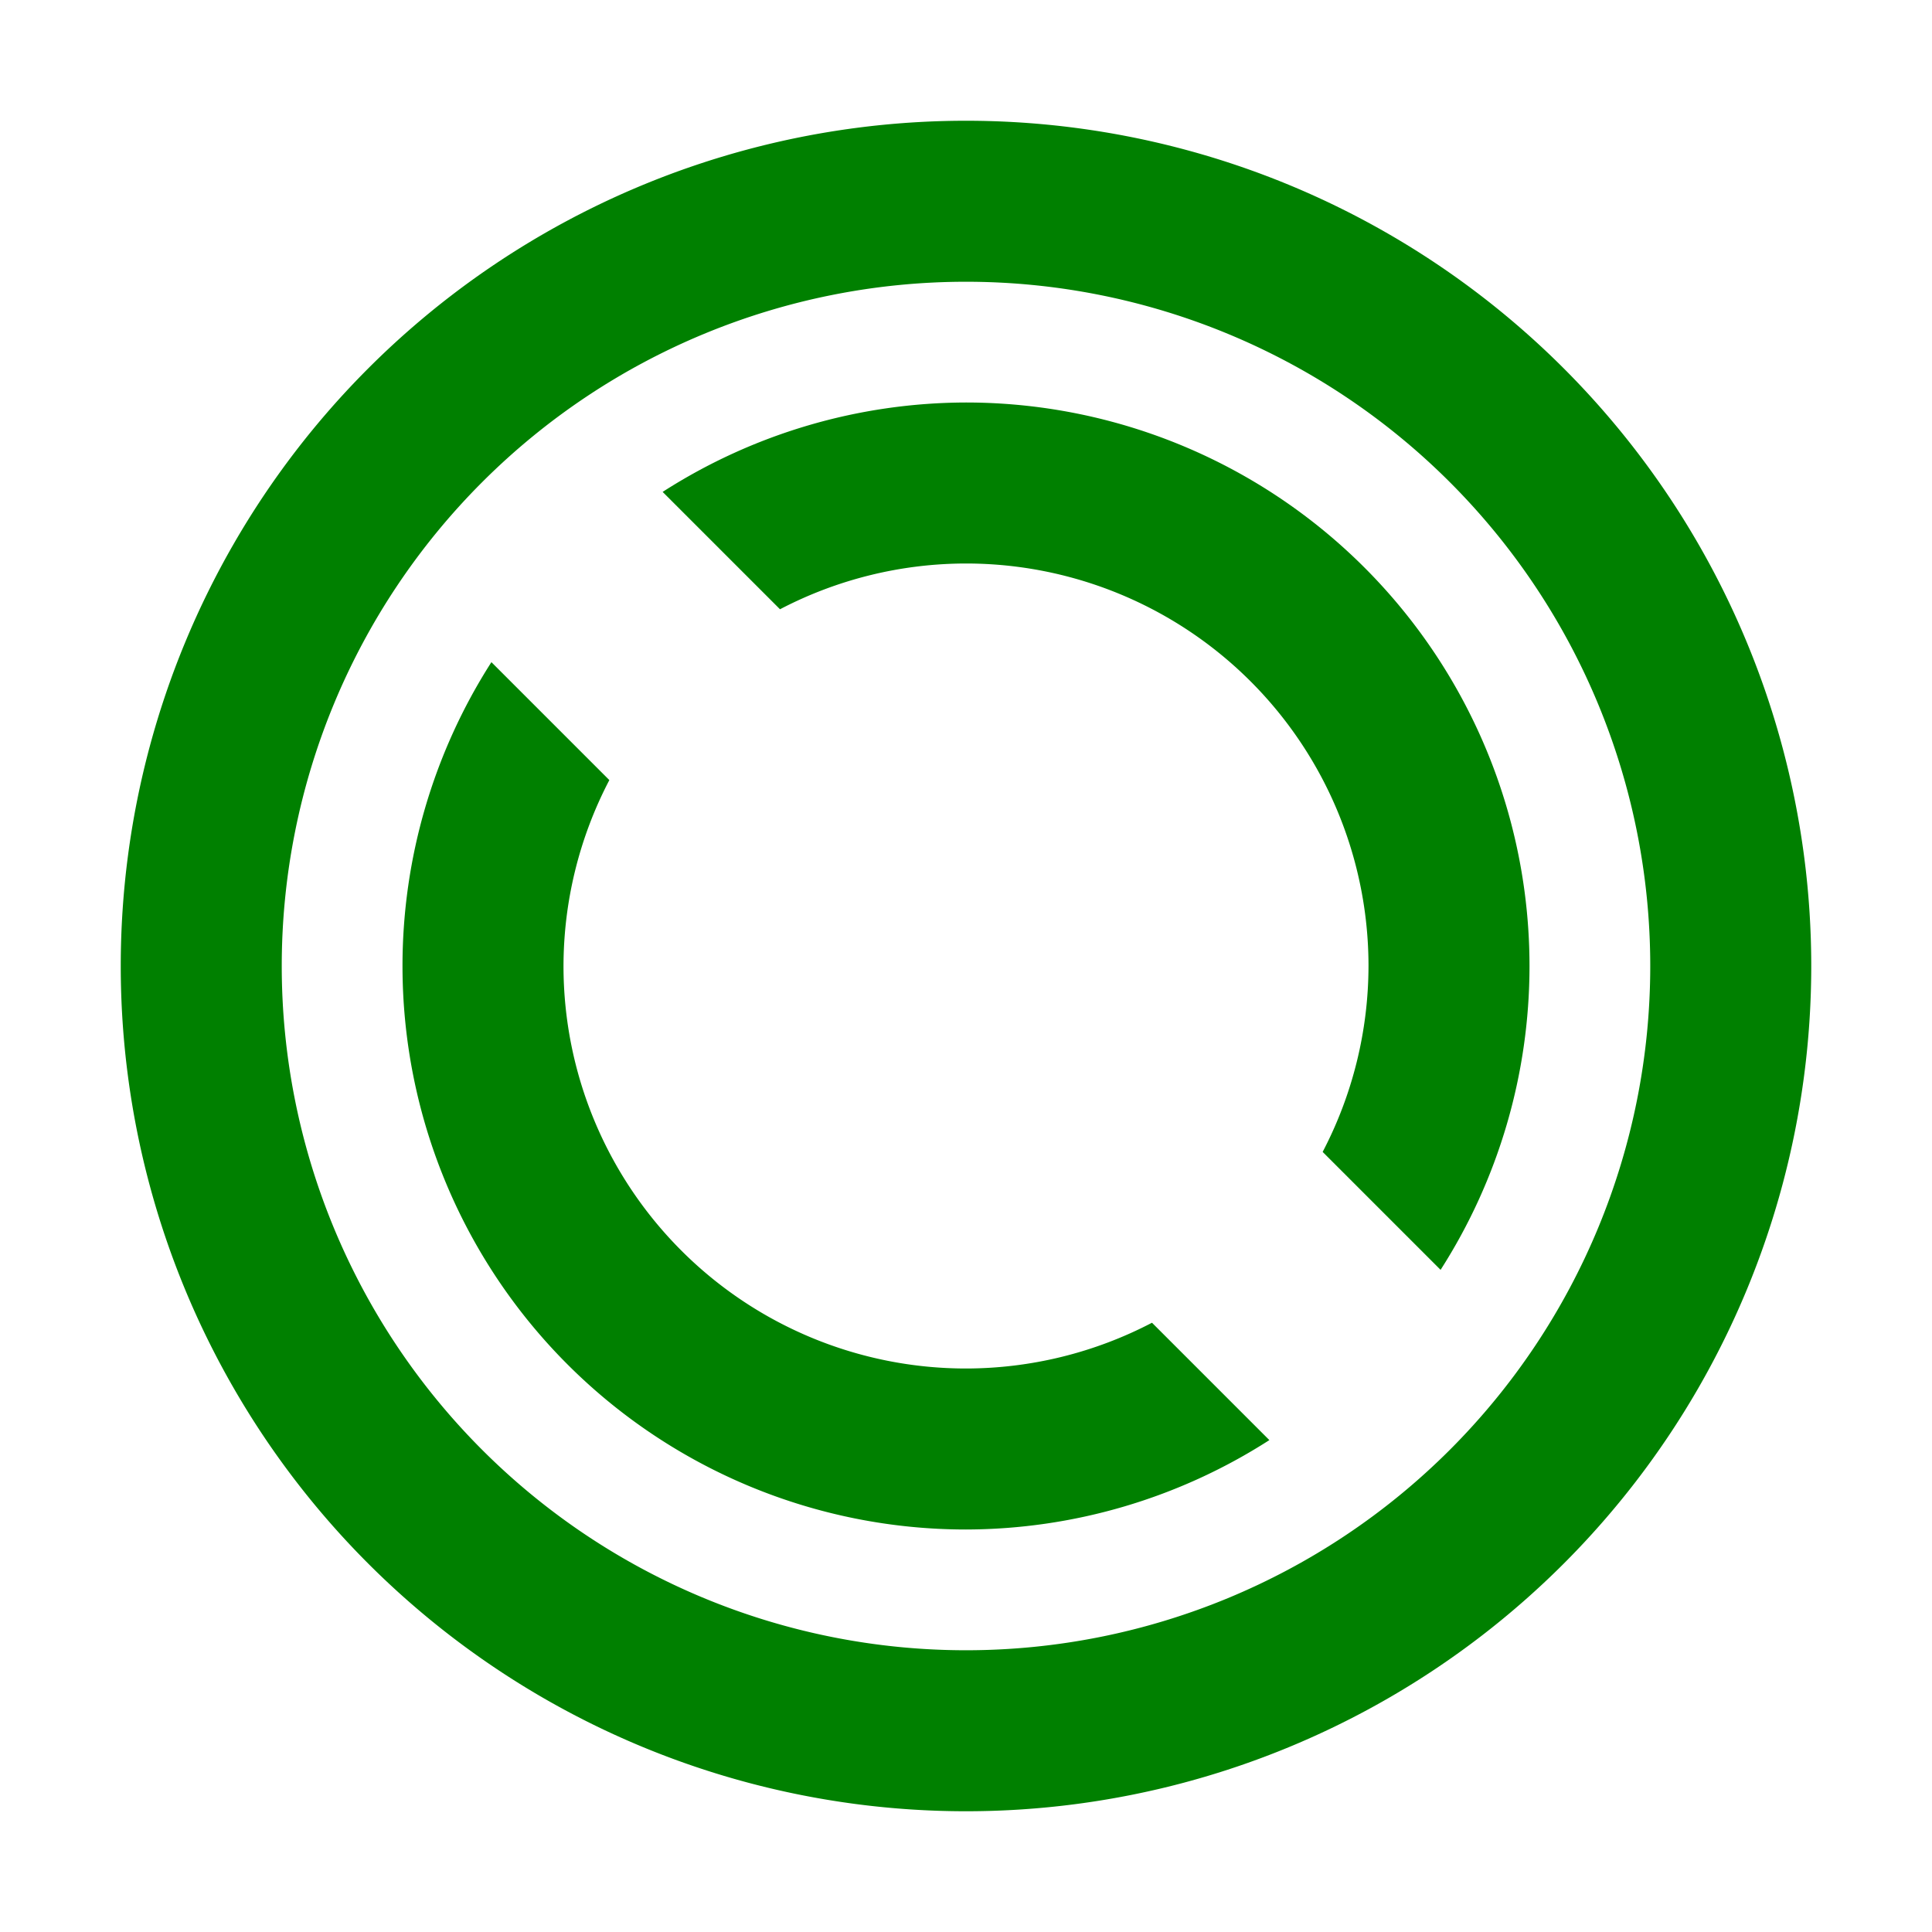 <?xml version="1.0" encoding="UTF-8" standalone="no"?>
<svg
   xmlns:dc="http://purl.org/dc/elements/1.1/"
   xmlns:cc="http://creativecommons.org/ns#"
   xmlns:rdf="http://www.w3.org/1999/02/22-rdf-syntax-ns#"
   xmlns:svg="http://www.w3.org/2000/svg"
   xmlns="http://www.w3.org/2000/svg"
   xmlns:sodipodi="http://sodipodi.sourceforge.net/DTD/sodipodi-0.dtd"
   xmlns:inkscape="http://www.inkscape.org/namespaces/inkscape"
   width="48"
   height="48"
   version="1.1"
   id="svg4"
   sodipodi:docname="gnome-session-switch.svg"
   inkscape:version="0.92.5 (2060ec1f9f, 2020-04-08)">
  <defs
     id="defs8">
  <style
     id="current-color-scheme"
     type="text/css">
      .ColorScheme-Highlight {
        color:#008000;
      }
  </style>
  </defs>
  <path
     class="ColorScheme-Highlight"
     style="fill:currentColor"
     d="M 24 3 A 21 21 0 0 0 3 24 A 21 21 0 0 0 24 45 A 21 21 0 0 0 45 24 A 21 21 0 0 0 24 3 z M 24 7 A 17 17 0 0 1 41 24 A 17 17 0 0 1 24 41 A 17 17 0 0 1 7 24 A 17 17 0 0 1 24 7 z M 24 10 A 14 14 0 0 0 16.463 12.221 L 19.379 15.137 A 10 10 0 0 1 24 14 A 10 10 0 0 1 34 24 A 10 10 0 0 1 32.861 28.619 L 35.791 31.549 A 14 14 0 0 0 38 24 A 14 14 0 0 0 24 10 z M 12.209 16.451 A 14 14 0 0 0 10 24 A 14 14 0 0 0 24 38 A 14 14 0 0 0 31.537 35.779 L 28.621 32.863 A 10 10 0 0 1 24 34 A 10 10 0 0 1 14 24 A 10 10 0 0 1 15.139 19.381 L 12.209 16.451 z "
     id="path822" />
</svg>
